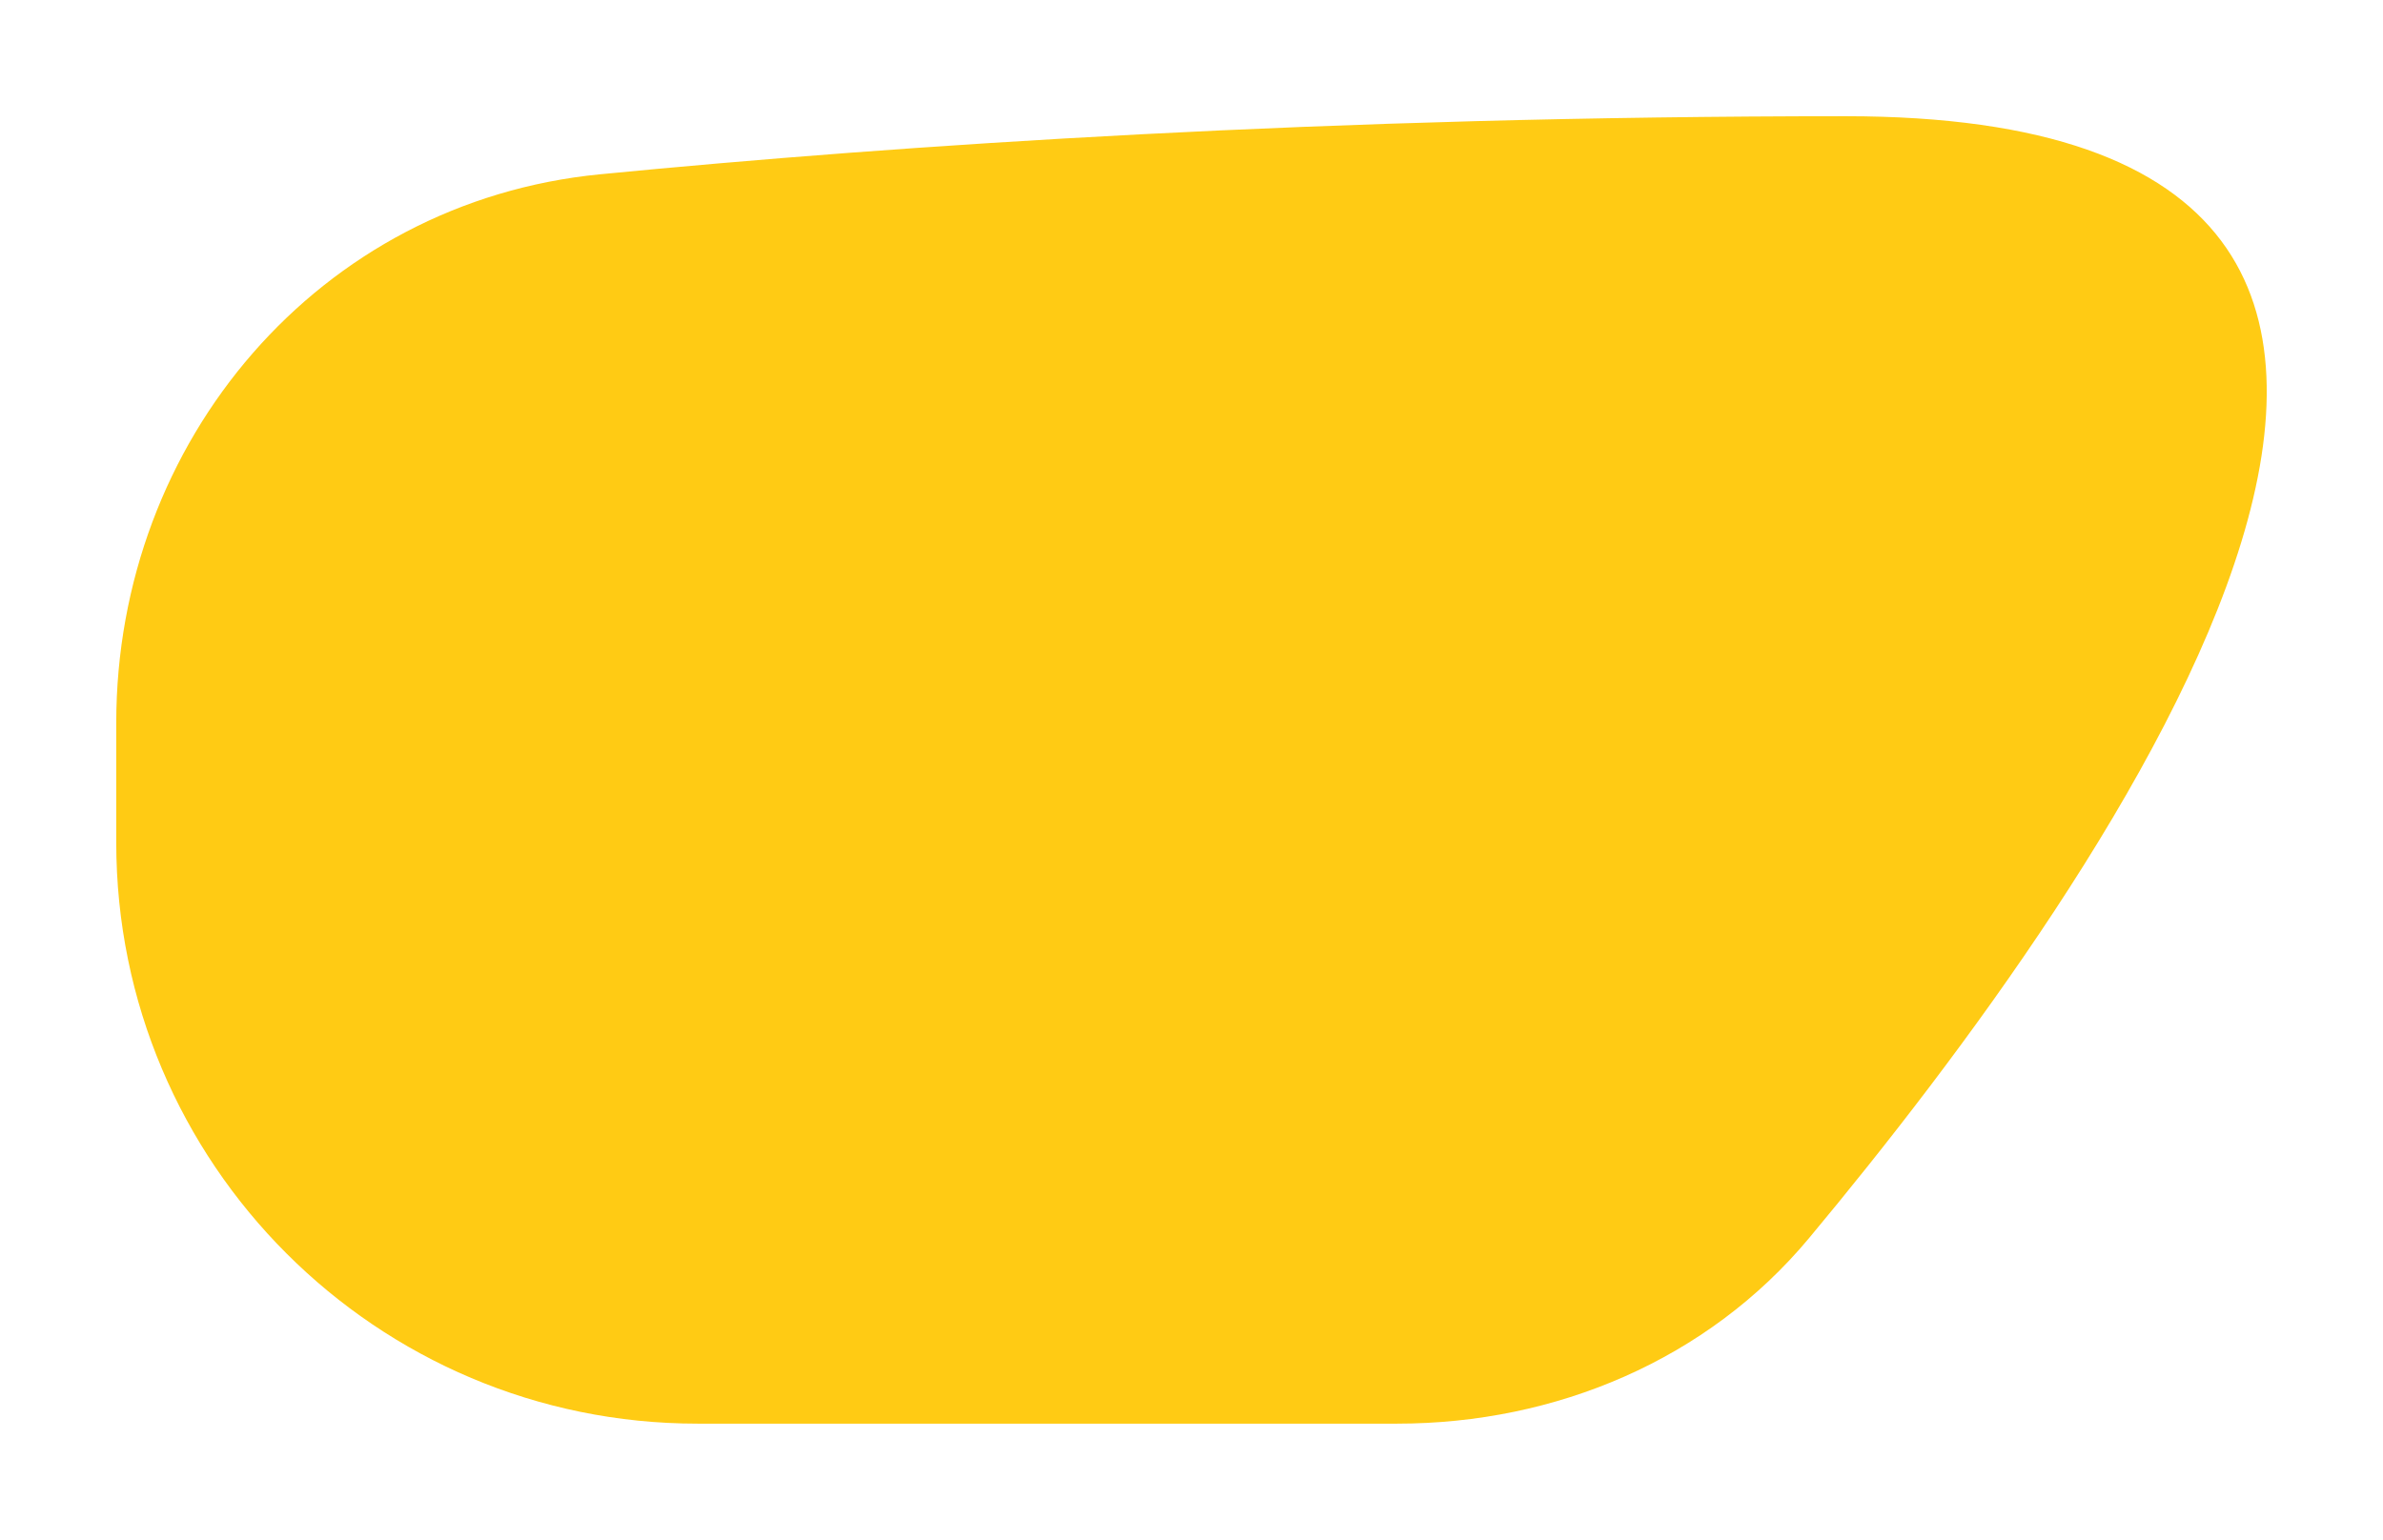 <svg width="82" height="53" viewBox="0 0 82 53" fill="none" xmlns="http://www.w3.org/2000/svg">
<g filter="url(#filter0_d_274_11239)">
<path d="M4 20.884C4 11.173 10.985 2.941 20.649 1.999C30.977 0.992 45.677 -6.08284e-06 63.513 0C91.154 9.42703e-06 72.595 26.201 62.247 38.618C58.757 42.806 53.53 45 48.078 45H24C12.954 45 4 36.046 4 25V20.884Z" fill="#FFCB14"/>
</g>
<defs>
<filter id="filter0_d_274_11239" x="0" y="0" width="82" height="53" filterUnits="userSpaceOnUse" color-interpolation-filters="sRGB">
<feFlood flood-opacity="0" result="BackgroundImageFix"/>
<feColorMatrix in="SourceAlpha" type="matrix" values="0 0 0 0 0 0 0 0 0 0 0 0 0 0 0 0 0 0 127 0" result="hardAlpha"/>
<feOffset dy="4"/>
<feGaussianBlur stdDeviation="2"/>
<feComposite in2="hardAlpha" operator="out"/>
<feColorMatrix type="matrix" values="0 0 0 0 0 0 0 0 0 0 0 0 0 0 0 0 0 0 0.25 0"/>
<feBlend mode="normal" in2="BackgroundImageFix" result="effect1_dropShadow_274_11239"/>
<feBlend mode="normal" in="SourceGraphic" in2="effect1_dropShadow_274_11239" result="shape"/>
</filter>
</defs>
</svg>
